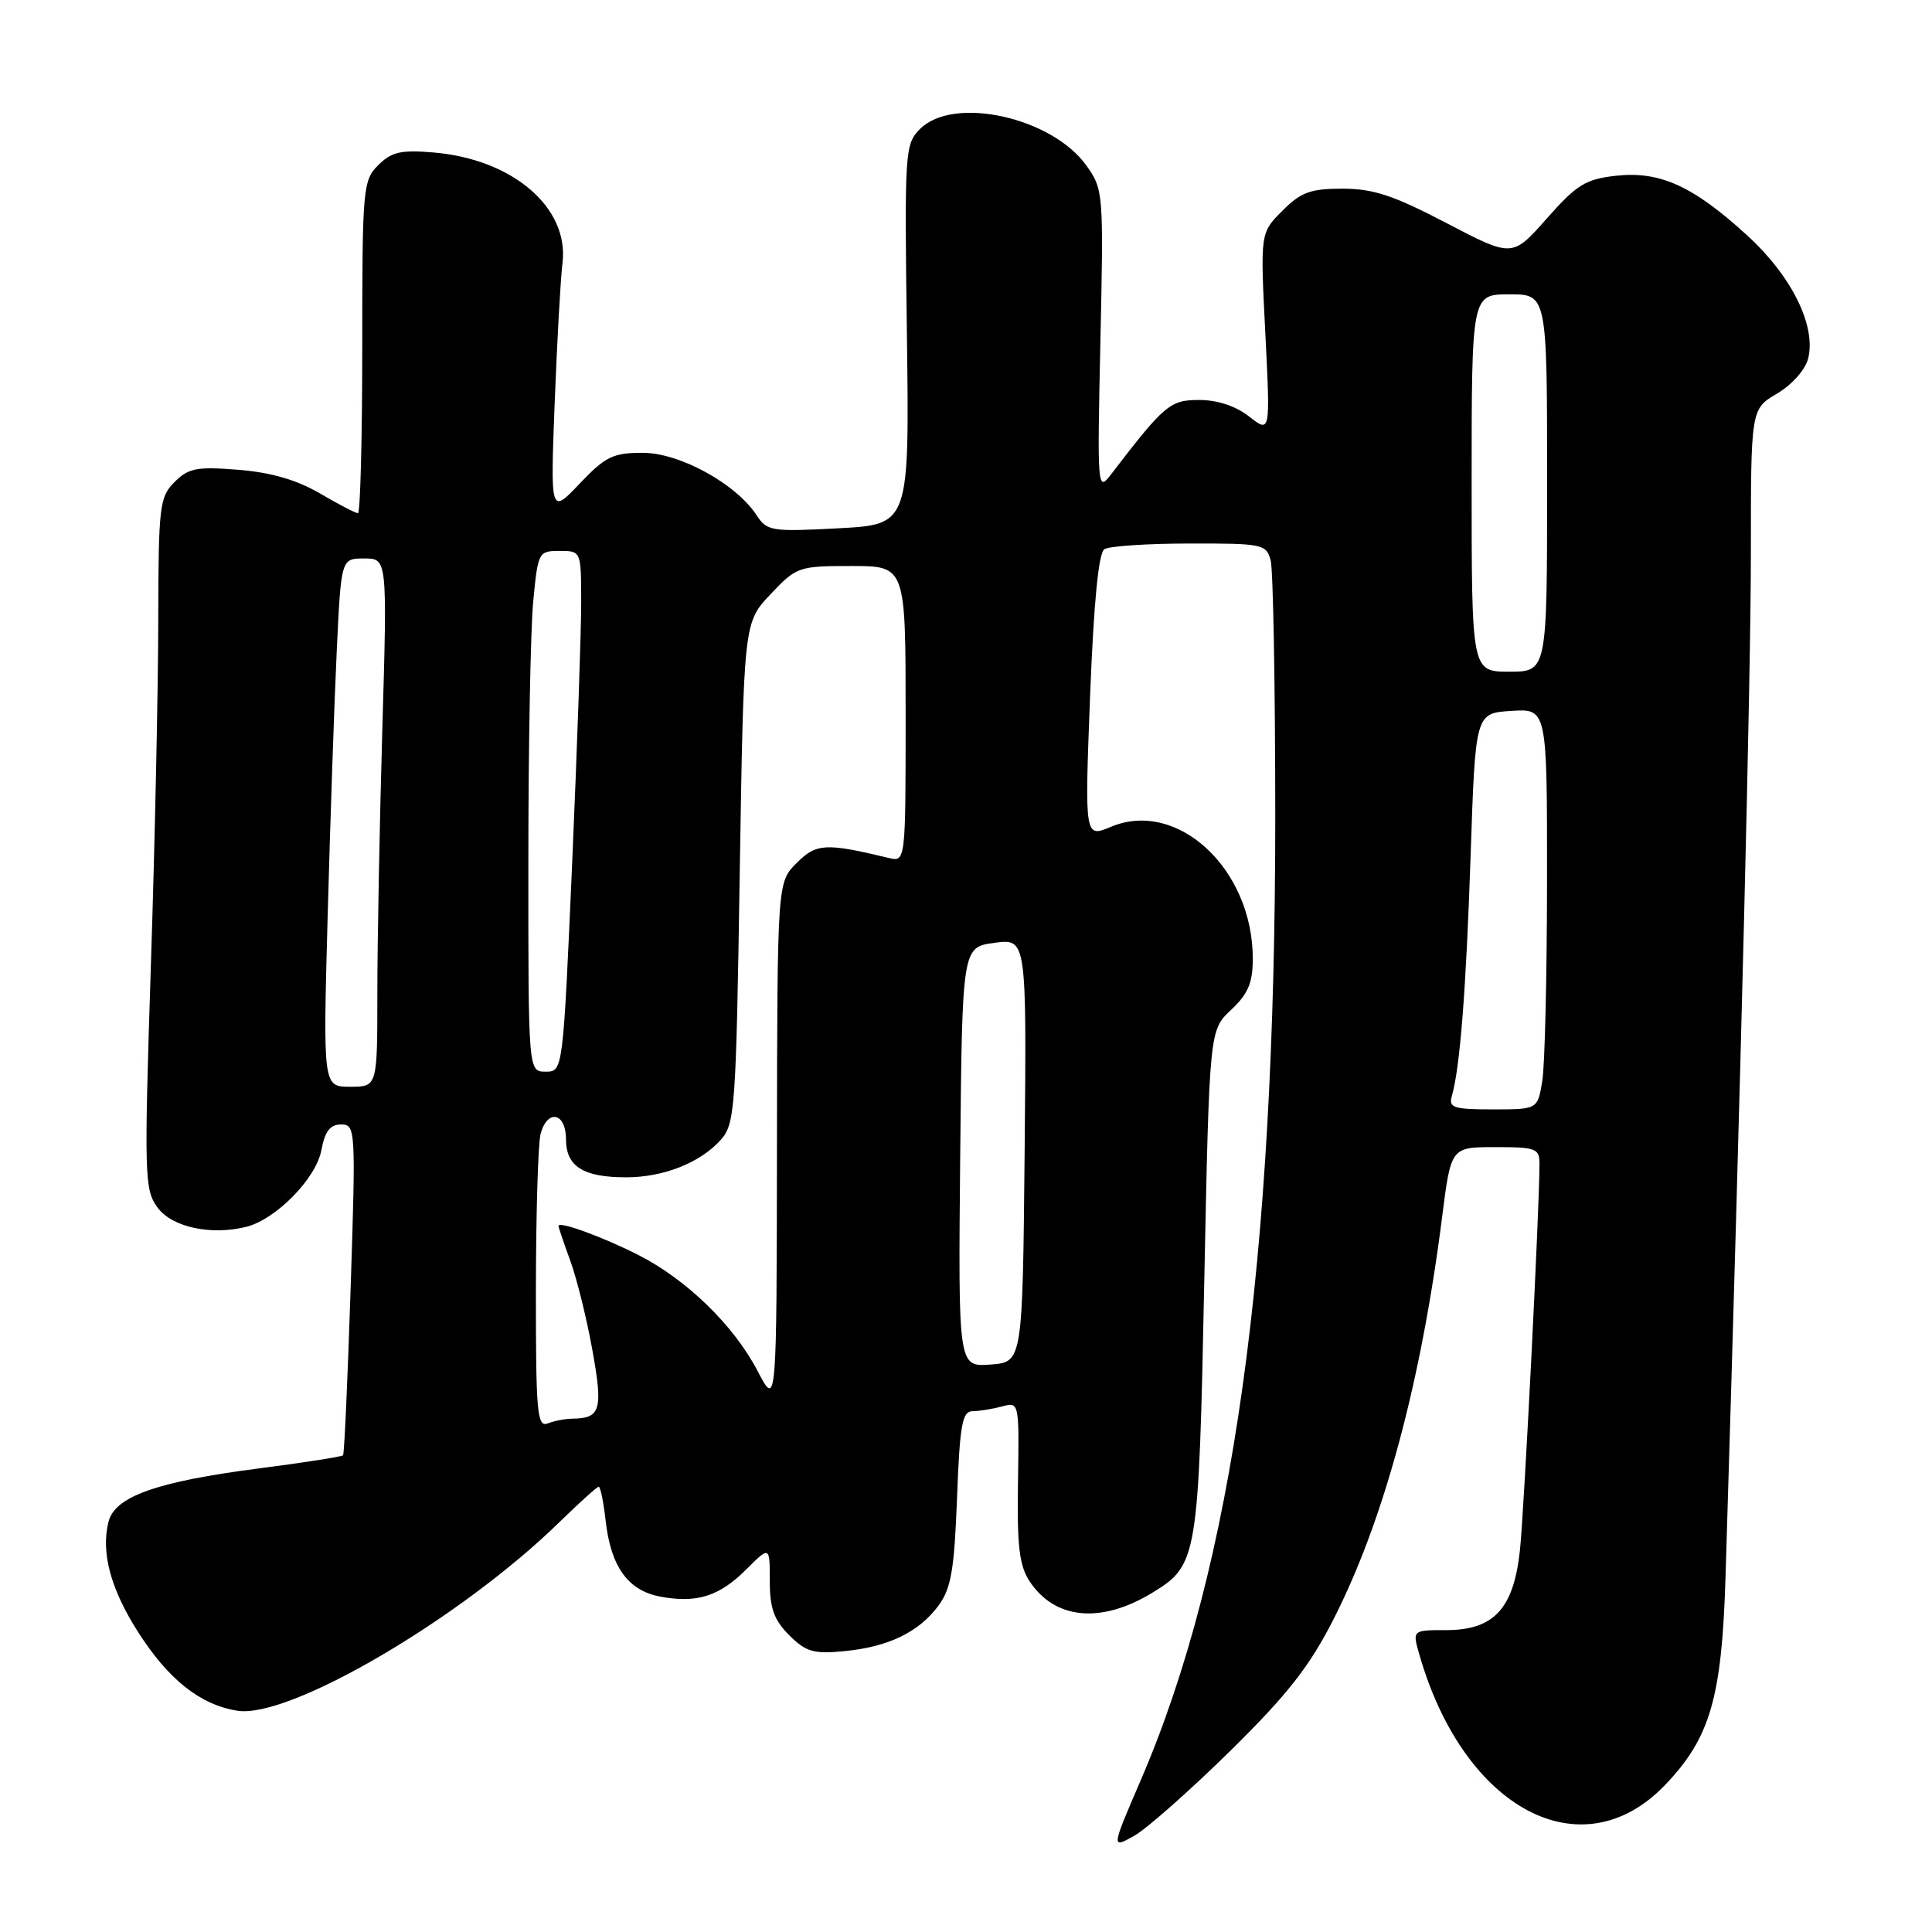 <?xml version="1.0" encoding="UTF-8" standalone="no"?>
<!DOCTYPE svg PUBLIC "-//W3C//DTD SVG 1.1//EN" "http://www.w3.org/Graphics/SVG/1.1/DTD/svg11.dtd" >
<svg xmlns="http://www.w3.org/2000/svg" xmlns:xlink="http://www.w3.org/1999/xlink" version="1.1" viewBox="0 0 256 256">
 <g >
 <path fill="currentColor"
d=" M 163.02 232.00 C 170.66 224.47 173.50 220.84 176.73 214.50 C 183.39 201.39 188.30 183.20 191.09 161.25 C 192.26 152.00 192.26 152.00 198.13 152.00 C 203.55 152.00 204.00 152.17 203.99 154.25 C 203.98 160.31 201.95 200.23 201.40 205.41 C 200.57 213.16 197.95 216.00 191.62 216.00 C 187.14 216.00 187.14 216.00 188.07 219.23 C 193.94 239.72 209.58 248.03 220.61 236.54 C 226.60 230.30 228.15 225.00 228.64 209.00 C 230.70 141.82 232.00 89.29 232.00 73.35 C 232.00 54.20 232.00 54.20 235.47 52.15 C 237.45 50.98 239.21 48.99 239.59 47.51 C 240.67 43.18 237.41 36.58 231.52 31.20 C 224.35 24.64 219.94 22.64 214.11 23.29 C 210.09 23.74 208.92 24.47 204.95 28.96 C 200.39 34.12 200.39 34.12 191.67 29.56 C 184.67 25.90 181.96 25.00 177.90 25.00 C 173.64 25.00 172.38 25.46 169.92 27.93 C 166.99 30.86 166.99 30.86 167.66 44.13 C 168.33 57.40 168.33 57.40 165.53 55.20 C 163.76 53.81 161.33 53.00 158.92 53.00 C 155.03 53.00 154.33 53.59 147.20 62.88 C 145.42 65.20 145.38 64.78 145.81 45.21 C 146.24 25.60 146.20 25.09 143.97 21.96 C 139.39 15.53 126.35 12.65 121.92 17.08 C 119.90 19.10 119.84 19.94 120.17 44.33 C 120.50 69.50 120.50 69.50 111.11 70.00 C 102.23 70.47 101.63 70.38 100.26 68.28 C 97.53 64.10 90.06 60.00 85.17 60.00 C 81.23 60.00 80.22 60.49 76.81 64.08 C 72.93 68.16 72.93 68.16 73.50 53.33 C 73.82 45.17 74.28 36.87 74.53 34.88 C 75.45 27.52 67.93 21.07 57.40 20.20 C 53.12 19.84 51.87 20.13 50.11 21.89 C 48.09 23.91 48.00 24.94 48.00 46.00 C 48.00 58.10 47.74 68.00 47.43 68.00 C 47.11 68.00 44.85 66.82 42.39 65.38 C 39.33 63.59 35.92 62.60 31.59 62.25 C 26.07 61.81 24.98 62.02 23.13 63.87 C 21.13 65.87 21.00 67.03 20.97 82.25 C 20.96 91.19 20.52 111.78 19.99 128.00 C 19.09 155.86 19.14 157.64 20.87 160.00 C 22.78 162.61 27.94 163.73 32.64 162.56 C 36.57 161.57 41.88 156.16 42.58 152.42 C 43.05 149.90 43.74 149.00 45.19 149.00 C 47.12 149.00 47.15 149.53 46.46 170.75 C 46.07 182.71 45.62 192.65 45.46 192.83 C 45.30 193.02 40.29 193.80 34.33 194.57 C 20.77 196.32 15.22 198.29 14.38 201.64 C 13.35 205.72 14.66 210.56 18.32 216.29 C 22.33 222.56 26.53 225.89 31.44 226.68 C 38.31 227.80 61.12 214.43 74.21 201.61 C 76.81 199.08 79.11 197.00 79.33 197.00 C 79.56 197.00 79.97 199.02 80.25 201.49 C 80.93 207.59 83.21 210.76 87.49 211.56 C 92.33 212.47 95.33 211.52 98.92 207.92 C 102.00 204.85 102.00 204.85 102.00 209.47 C 102.00 213.10 102.55 214.64 104.57 216.67 C 106.79 218.88 107.80 219.18 111.83 218.79 C 117.71 218.23 121.74 216.28 124.35 212.76 C 126.02 210.49 126.45 208.06 126.81 198.51 C 127.18 188.74 127.50 187.00 128.88 186.99 C 129.77 186.98 131.52 186.70 132.78 186.36 C 135.05 185.75 135.05 185.78 134.89 196.33 C 134.75 204.80 135.05 207.43 136.41 209.50 C 139.76 214.61 145.90 215.19 152.70 211.04 C 158.68 207.39 158.83 206.54 159.57 169.90 C 160.25 136.50 160.25 136.50 163.13 133.81 C 165.38 131.69 166.00 130.24 166.00 127.02 C 166.00 115.15 156.03 105.87 147.22 109.55 C 143.72 111.02 143.72 111.02 144.44 92.26 C 144.93 79.81 145.56 73.26 146.34 72.77 C 146.98 72.36 152.06 72.02 157.63 72.02 C 167.30 72.00 167.79 72.10 168.37 74.25 C 168.70 75.49 168.97 90.67 168.98 108.00 C 168.98 167.55 163.42 207.44 151.14 235.92 C 147.24 244.97 147.24 244.97 150.31 243.24 C 151.99 242.28 157.71 237.22 163.02 232.00 Z  M 71.01 170.86 C 71.02 160.76 71.30 151.49 71.63 150.25 C 72.53 146.90 75.00 147.42 75.00 150.96 C 75.00 154.56 77.27 156.00 82.97 156.00 C 87.92 156.00 92.79 154.07 95.50 151.04 C 97.39 148.92 97.53 146.98 98.02 115.65 C 98.55 82.50 98.55 82.50 102.09 78.75 C 105.55 75.09 105.82 75.00 112.82 75.00 C 120.00 75.00 120.00 75.00 120.00 94.61 C 120.00 114.22 120.00 114.22 117.75 113.68 C 109.41 111.67 108.17 111.74 105.56 114.35 C 103.00 116.91 103.00 116.91 102.95 151.70 C 102.91 186.50 102.91 186.50 100.41 181.71 C 97.25 175.63 90.98 169.53 84.54 166.27 C 79.83 163.88 74.00 161.76 74.00 162.44 C 74.00 162.61 74.71 164.72 75.59 167.12 C 76.46 169.53 77.78 174.87 78.51 178.99 C 79.92 186.82 79.58 187.95 75.83 187.98 C 74.91 187.99 73.45 188.27 72.58 188.61 C 71.17 189.15 71.00 187.19 71.01 170.86 Z  M 127.23 153.31 C 127.50 125.50 127.50 125.50 131.77 124.93 C 136.03 124.36 136.03 124.36 135.77 152.43 C 135.50 180.50 135.50 180.50 131.23 180.81 C 126.97 181.12 126.97 181.12 127.23 153.31 Z  M 192.37 145.25 C 193.46 141.51 194.27 131.15 194.87 113.21 C 195.50 94.50 195.50 94.50 200.25 94.20 C 205.00 93.89 205.00 93.89 204.99 116.70 C 204.98 129.24 204.70 141.19 204.36 143.25 C 203.74 147.00 203.74 147.00 197.80 147.00 C 192.62 147.00 191.93 146.78 192.37 145.25 Z  M 43.42 121.25 C 43.76 108.74 44.30 92.99 44.62 86.25 C 45.20 74.00 45.20 74.00 48.26 74.00 C 51.32 74.00 51.32 74.00 50.66 96.66 C 50.30 109.13 50.00 124.88 50.00 131.66 C 50.00 144.00 50.00 144.00 46.40 144.00 C 42.80 144.00 42.80 144.00 43.42 121.25 Z  M 70.01 114.25 C 70.01 98.99 70.30 83.46 70.65 79.75 C 71.28 73.14 71.35 73.00 74.14 73.00 C 77.00 73.00 77.00 73.00 77.01 79.75 C 77.02 83.46 76.48 98.99 75.82 114.25 C 74.60 142.00 74.60 142.00 72.30 142.00 C 70.00 142.00 70.00 142.00 70.01 114.25 Z  M 195.00 64.00 C 195.00 39.00 195.00 39.00 200.00 39.00 C 205.00 39.00 205.00 39.00 205.00 64.00 C 205.00 89.00 205.00 89.00 200.00 89.00 C 195.00 89.00 195.00 89.00 195.00 64.00 Z "/>
</g>
</svg>